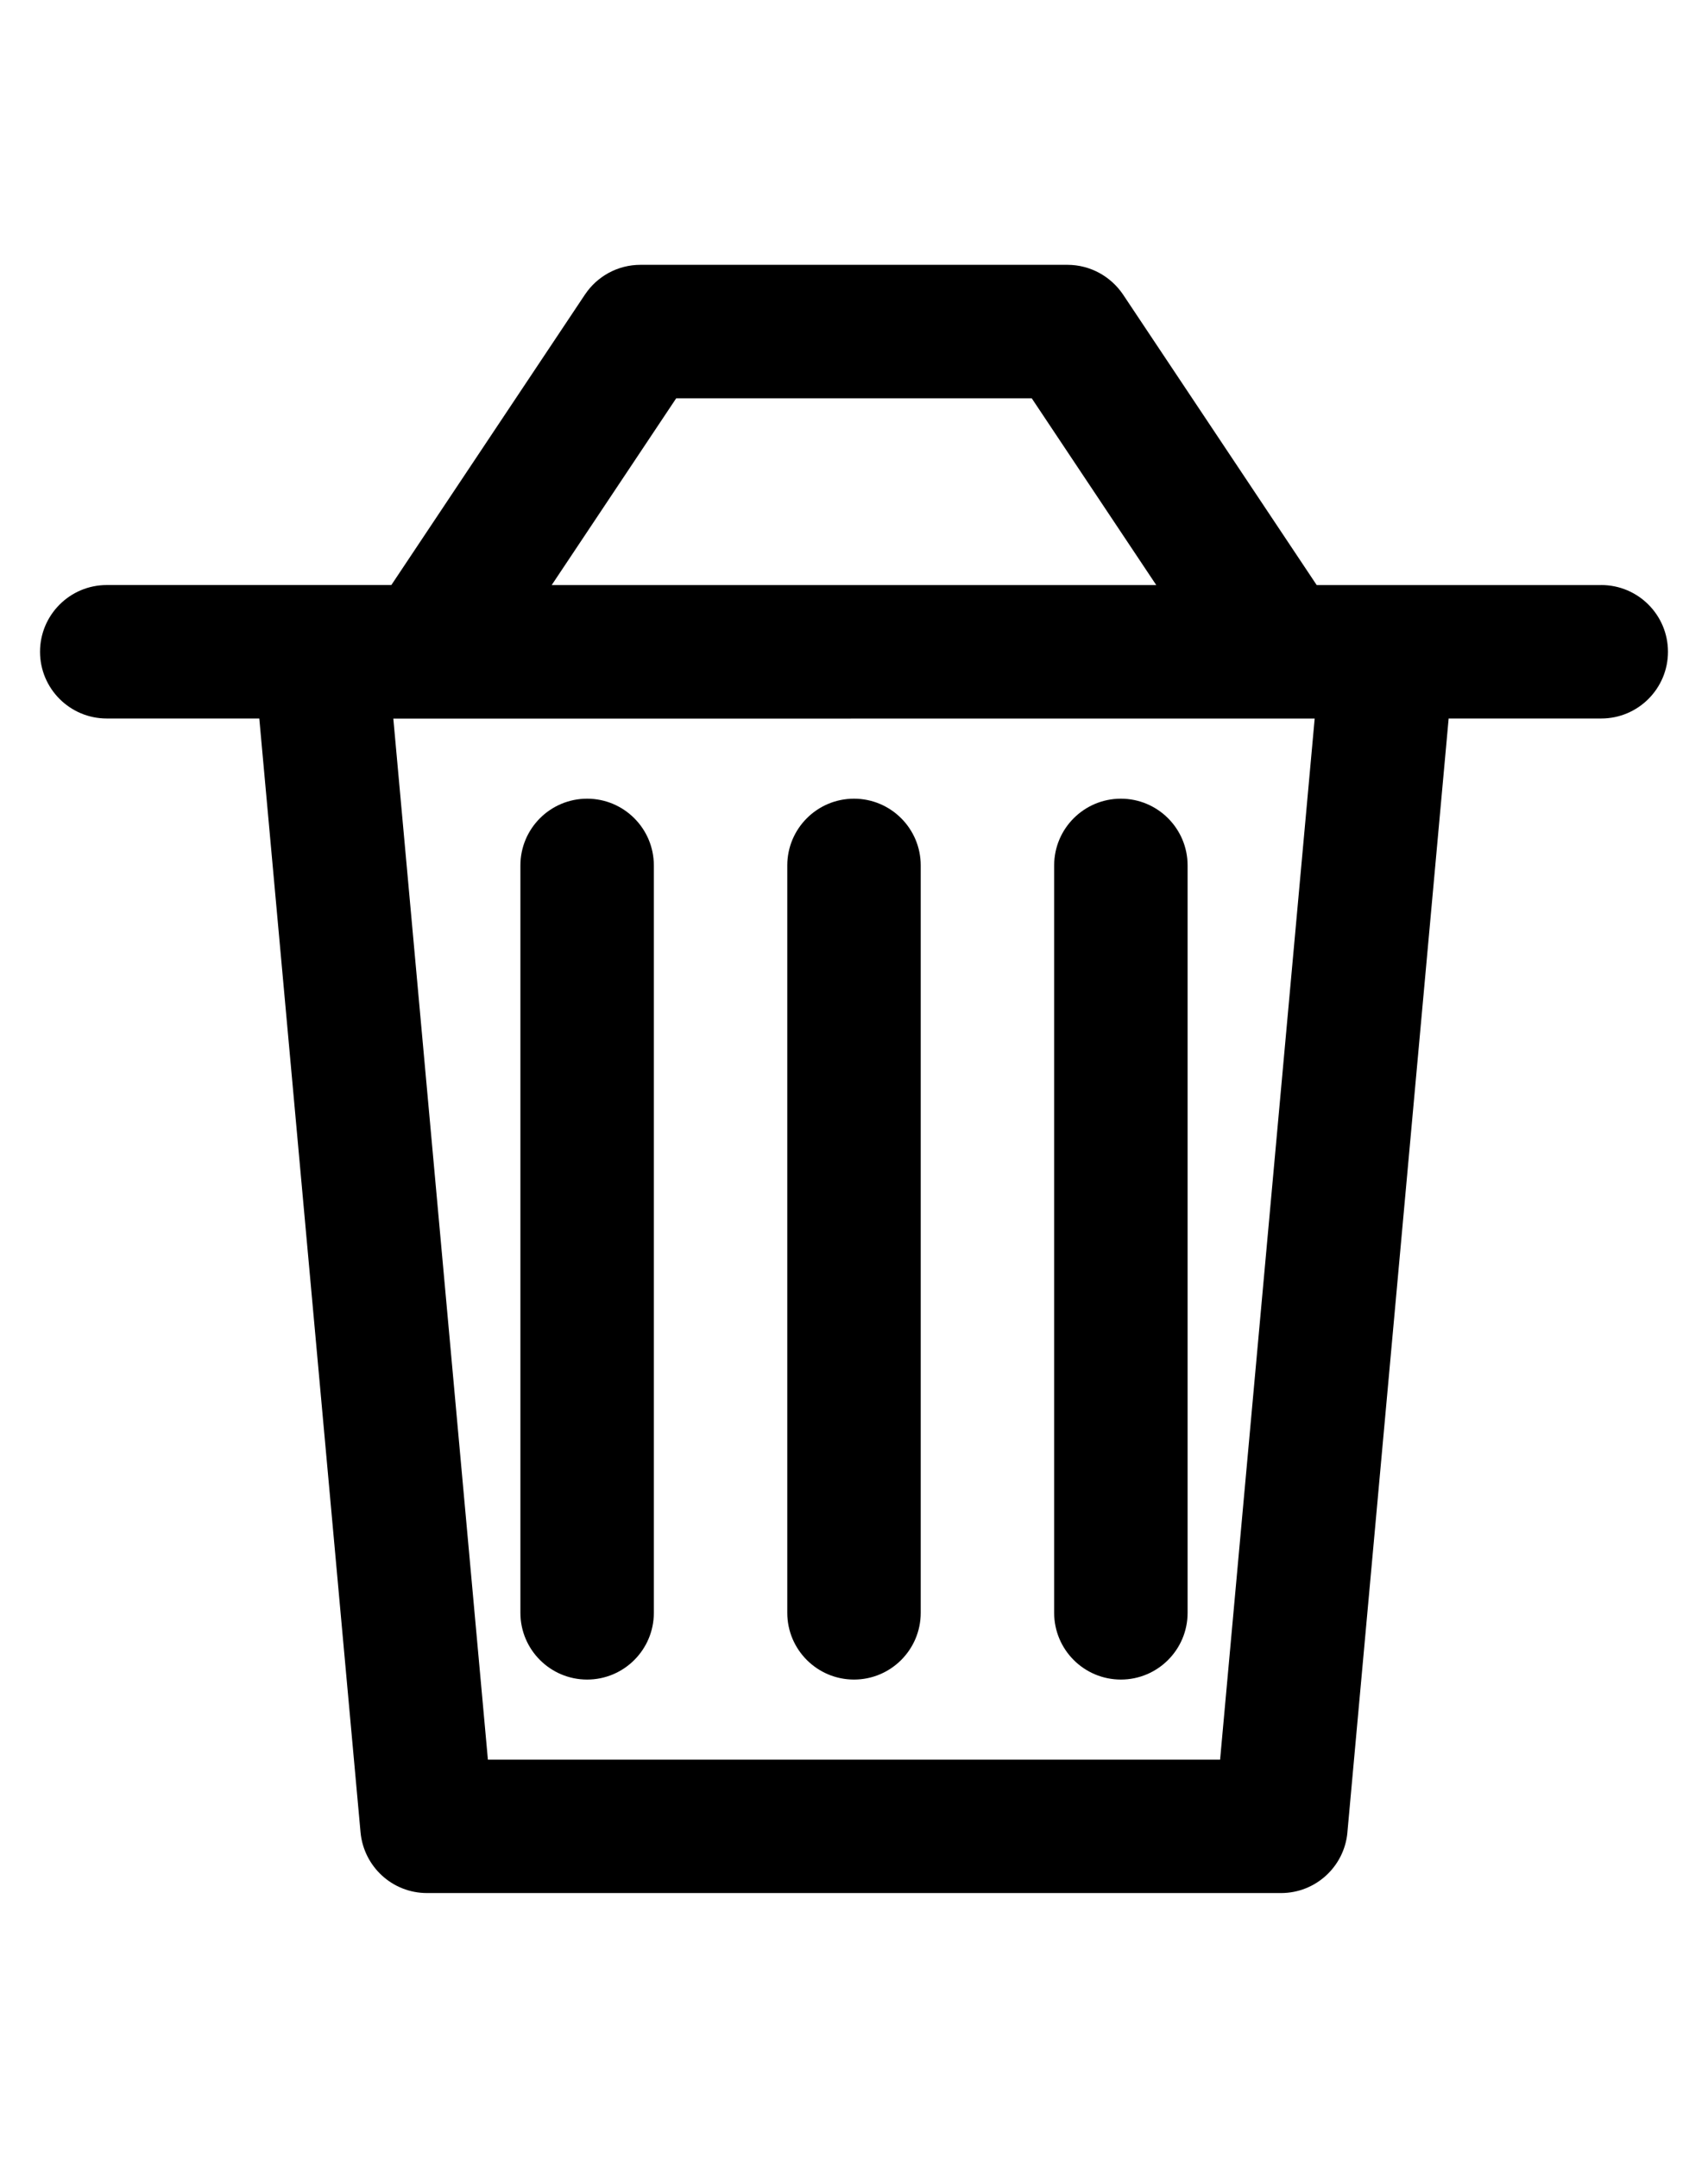 <?xml version="1.0" encoding="utf-8"?>
<!-- Uploaded to: SVG Repo, www.svgrepo.com, Generator: SVG Repo Mixer Tools -->
<svg fill="#000000" width="19px" height="24px" viewBox="0 0 32 32" version="1.1" xmlns="http://www.w3.org/2000/svg">
<title>trash</title>
<path d="M30 6.749h-5.331l-3.628-5.442c-0.228-0.337-0.609-0.556-1.041-0.557h-8c-0 0-0 0-0 0-0.432 0-0.813 0.219-1.037 0.552l-0.003 0.004-3.628 5.442h-5.332c-0.69 0-1.25 0.56-1.25 1.25s0.56 1.25 1.25 1.25v0h2.858l1.897 20.864c0.060 0.64 0.594 1.137 1.245 1.137 0 0 0 0 0.001 0h16c0 0 0 0 0 0 0.65 0 1.184-0.497 1.243-1.132l0-0.005 1.897-20.864h2.859c0.69 0 1.25-0.56 1.25-1.25s-0.56-1.25-1.25-1.25v0zM12.669 3.25h6.661l2.333 3.499h-11.327zM22.859 28.75h-13.718l-1.772-19.5 17.262-0.001zM11 10.75c-0.69 0-1.25 0.56-1.25 1.25v0 14c0 0.69 0.56 1.25 1.25 1.25s1.25-0.56 1.25-1.25v0-14c0-0.69-0.56-1.25-1.25-1.25v0zM16 10.75c-0.69 0-1.25 0.56-1.25 1.25v0 14c0 0.69 0.56 1.25 1.25 1.25s1.25-0.56 1.25-1.25v0-14c0-0.69-0.56-1.25-1.25-1.25v0zM21 10.75c-0.69 0-1.25 0.56-1.25 1.25v14c0 0.69 0.56 1.25 1.25 1.25s1.25-0.56 1.25-1.25v0-14c-0-0.69-0.56-1.25-1.25-1.25h-0z"></path>
</svg>